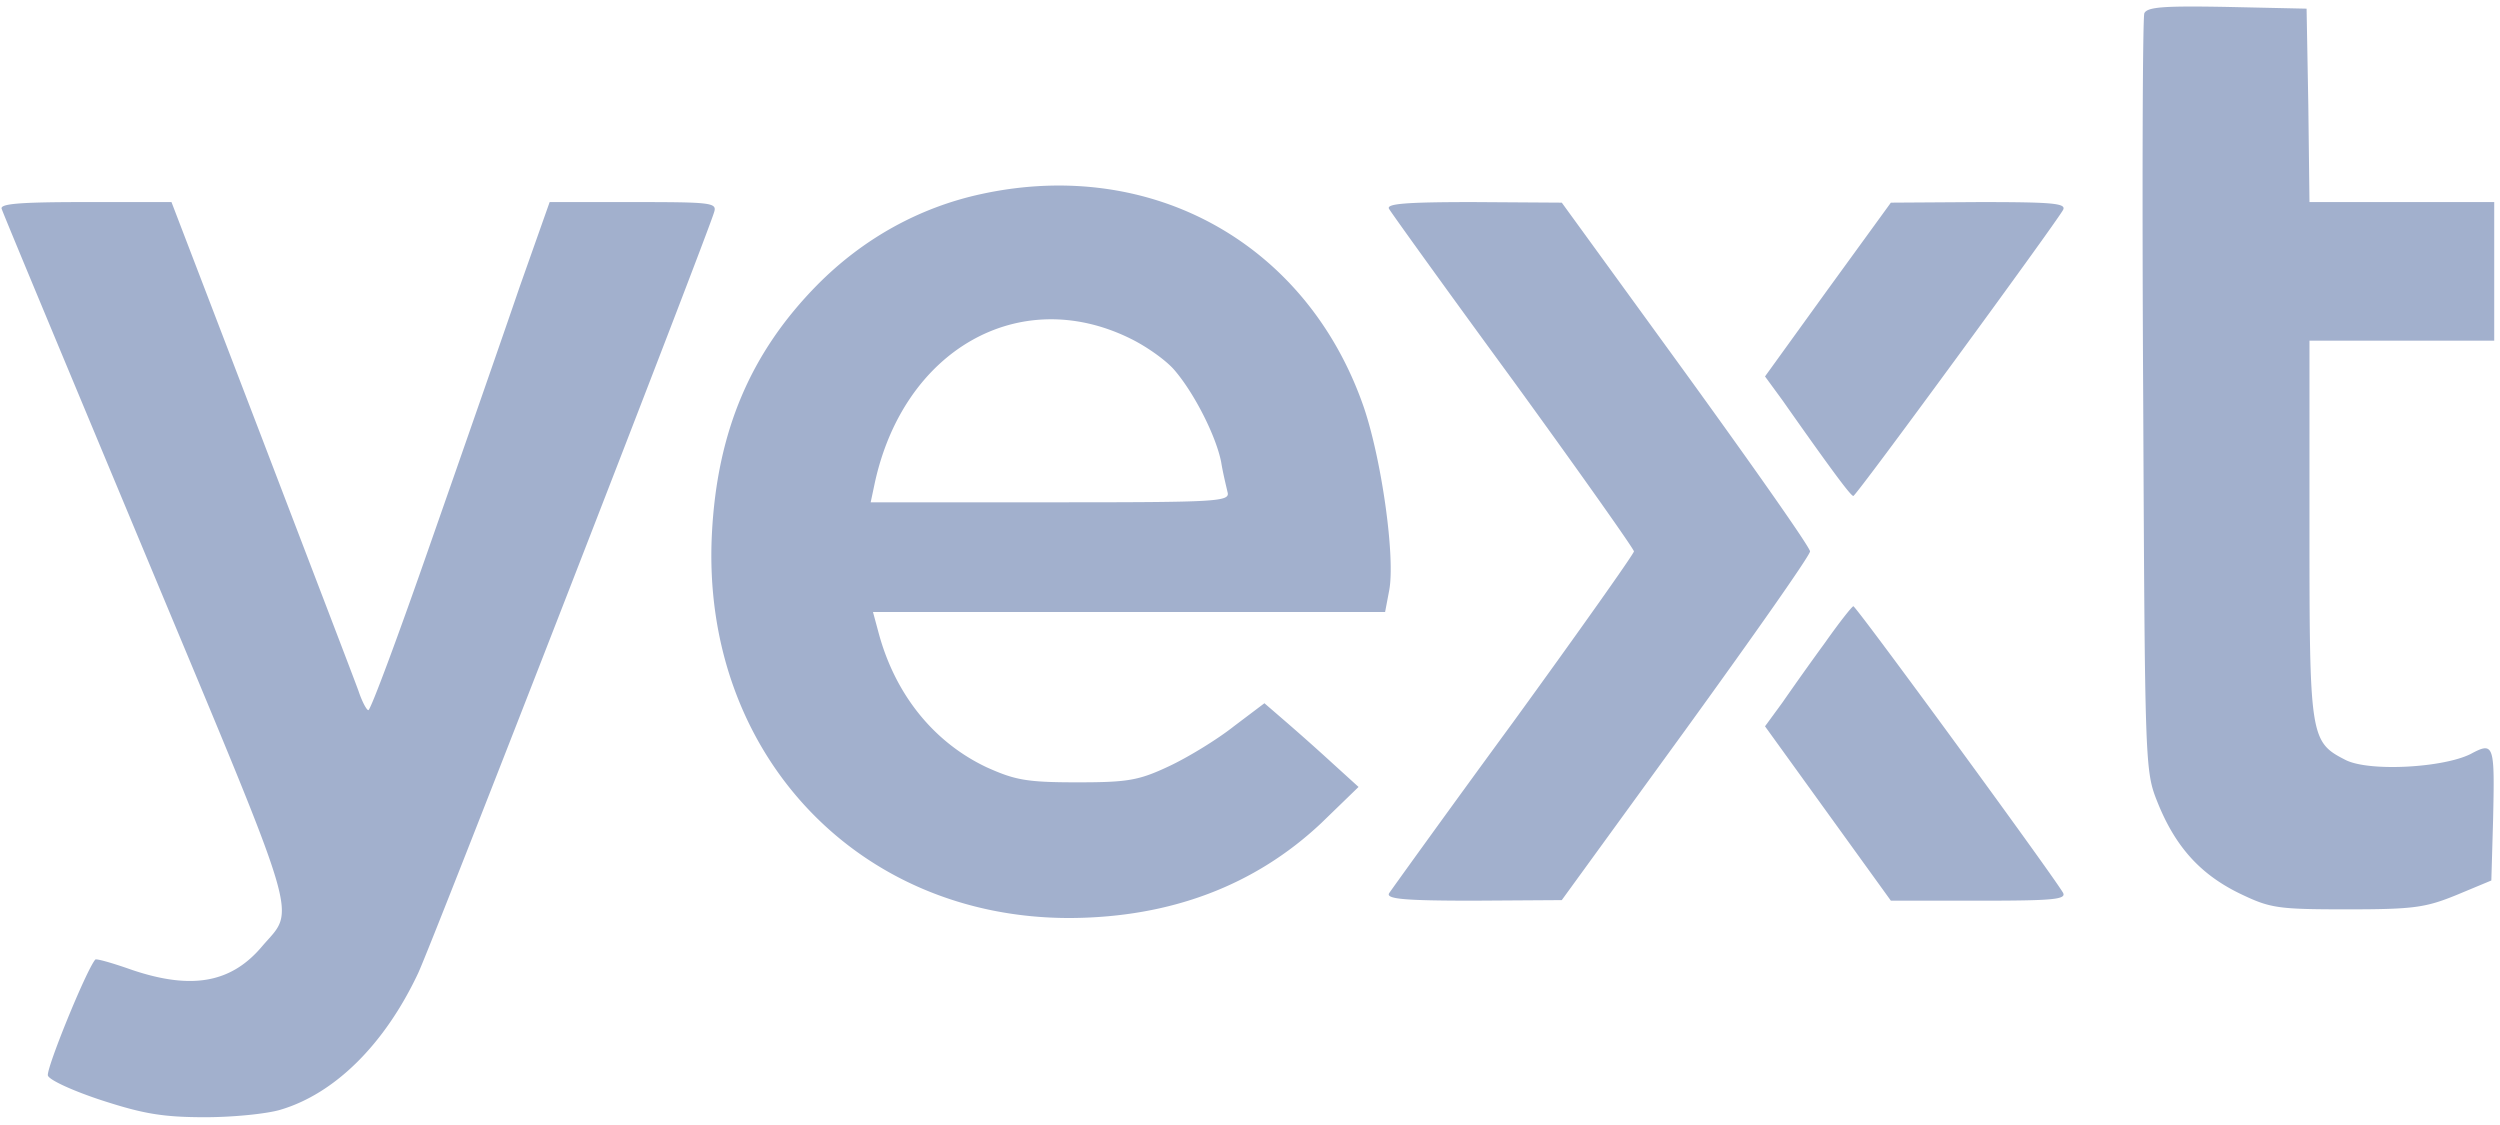 <svg width="200" height="90" xmlns="http://www.w3.org/2000/svg"><g fill="#A2B0CD" fill-rule="nonzero"><path d="M171.547 1.062c-.138.37-.184 14.134-.092 30.624.139 29.792.139 29.977 1.155 32.517 1.432 3.557 3.418 5.728 6.512 7.252 2.495 1.2 3.003 1.293 8.638 1.293 5.358 0 6.282-.138 8.776-1.154l2.771-1.155.139-4.804c.138-6.097.092-6.328-1.802-5.312-2.217 1.109-8.175 1.432-10.023.462-2.817-1.432-2.863-1.894-2.863-18.522V27.252h14.78V16.166h-14.78l-.093-7.76-.138-7.713-6.375-.139c-5.034-.092-6.374 0-6.605.508ZM78.522 15.52c-4.942 1.062-9.469 3.556-13.164 7.298-5.312 5.404-7.99 11.685-8.406 19.907-.878 17.414 11.593 30.762 28.683 30.716 7.99-.046 14.735-2.586 20.046-7.575l3.003-2.91-2.033-1.847a186.714 186.714 0 0 0-3.787-3.372l-1.71-1.478-2.447 1.847c-1.34 1.063-3.695 2.494-5.174 3.187-2.448 1.155-3.325 1.294-7.39 1.294-4.018 0-4.942-.185-7.205-1.201C74.734 59.4 71.64 55.612 70.3 50.67l-.462-1.71h40.97l.324-1.708c.508-2.633-.6-10.485-2.033-14.688-4.526-13.072-16.951-20-30.577-17.044Zm11.87 11.547c1.34.647 2.957 1.801 3.603 2.587 1.57 1.847 3.28 5.219 3.696 7.298.138.877.415 1.986.508 2.401.23.786-.647.832-14.134.832H69.654l.323-1.524c2.31-10.67 11.547-15.936 20.416-11.594ZM.139 16.72c.092.324 5.358 12.934 11.64 27.991 12.47 29.885 11.87 27.853 9.191 30.993-2.448 2.91-5.589 3.51-10.393 1.894-1.57-.554-2.863-.924-2.956-.831-.739.877-3.972 8.822-3.787 9.284.138.37 2.078 1.247 4.342 1.986 3.279 1.062 4.85 1.34 8.221 1.34 2.31 0 4.989-.278 6.051-.601 4.342-1.293 8.314-5.22 10.993-10.9 1.062-2.218 23.187-59.123 23.695-60.924.231-.74-.277-.786-6.466-.786h-6.698l-2.402 6.79c-1.293 3.788-4.48 12.933-7.067 20.323-2.586 7.437-4.85 13.534-5.034 13.534-.139 0-.508-.693-.785-1.524-.278-.786-3.788-9.931-7.76-20.324l-7.206-18.799H6.836c-5.358 0-6.882.139-6.697.555Z"/><path d="M111.132 16.72c.184.324 4.665 6.56 9.977 13.811 5.265 7.252 9.607 13.395 9.607 13.58 0 .185-4.342 6.328-9.607 13.58-5.312 7.251-9.793 13.487-9.977 13.764-.277.462 1.2.6 6.743.6l7.067-.046 9.931-13.672c5.45-7.529 9.93-13.903 9.93-14.226 0-.323-4.48-6.698-9.93-14.226l-9.93-13.673-7.068-.046c-5.542 0-7.02.139-6.743.555ZM146.236 23.14l-5.035 6.975 1.386 1.894c4.249 6.051 5.496 7.668 5.68 7.668.232 0 15.982-21.525 16.768-22.864.323-.554-.786-.647-6.698-.647l-7.067.046-5.034 6.929ZM146.005 51.409a260.624 260.624 0 0 0-3.418 4.803l-1.386 1.894 5.035 6.975 5.034 6.974h7.067c5.866 0 7.021-.092 6.698-.646-.832-1.432-16.536-22.91-16.767-22.91-.139.046-1.155 1.34-2.263 2.91Z"/></g></svg>